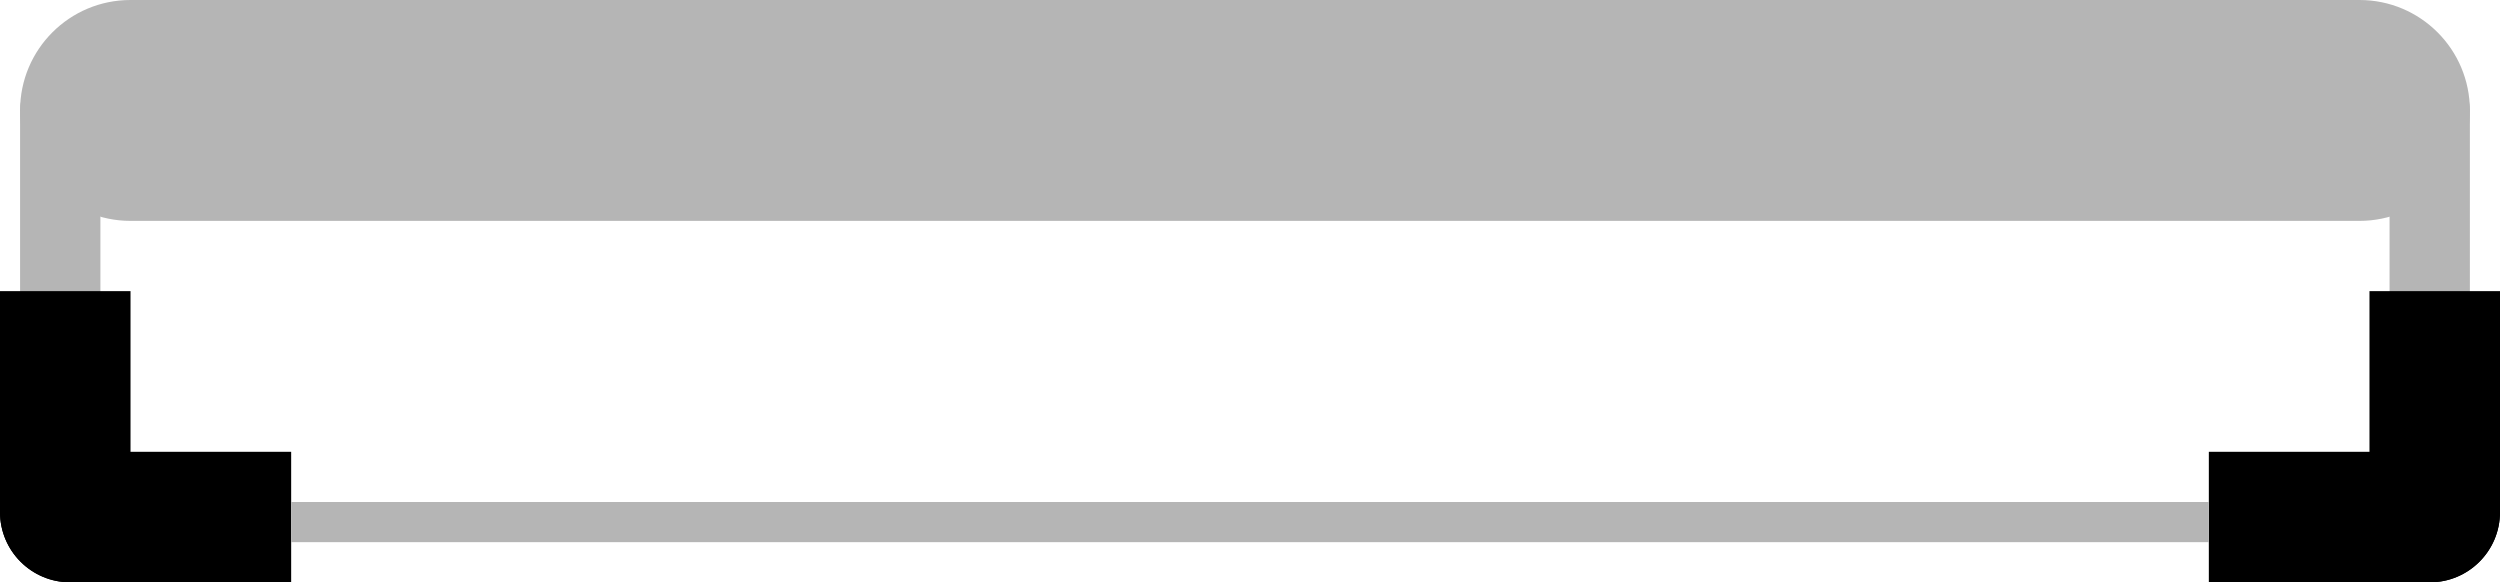 <?xml version="1.0" encoding="UTF-8"?>
<svg id="_레이어_1" data-name="레이어 1" xmlns="http://www.w3.org/2000/svg" viewBox="0 0 249 58">
  <defs>
    <style>
      .cls-1 {
        fill: #b5b5b5;
      }
    </style>
  </defs>
  <g id="_그룹_161" data-name="그룹 161">
    <path id="_사각형_219" data-name="사각형 219" class="cls-1" d="M13,0H235c6.08,0,11,4.92,11,11h0c0,6.08-4.92,11-11,11H13c-6.08,0-11-4.92-11-11h0C2,4.92,6.92,0,13,0Z"/>
    <path id="_사각형_220" data-name="사각형 220" class="cls-1" d="M6,7h0c2.21,0,4,1.79,4,4V31c0,2.21-1.79,4-4,4h0c-2.21,0-4-1.79-4-4V11c0-2.21,1.79-4,4-4Z"/>
    <path id="_사각형_221" data-name="사각형 221" class="cls-1" d="M242,7h0c2.21,0,4,1.79,4,4V31c0,2.21-1.79,4-4,4h0c-2.21,0-4-1.79-4-4V11c0-2.21,1.79-4,4-4Z"/>
  </g>
  <g id="_그룹_158" data-name="그룹 158">
    <path id="_사각형_224" data-name="사각형 224" d="M249,45v6c0,3.87-3.13,7-7,7h-22v-13h29Z"/>
    <path id="_사각형_223" data-name="사각형 223" d="M236,29h13v22c0,3.87-3.13,7-7,7h-6V29h0Z"/>
  </g>
  <g id="_그룹_160" data-name="그룹 160">
    <path id="_사각형_224-2" data-name="사각형 224-2" d="M29,45v13H7c-3.87,0-7-3.13-7-7v-6H29Z"/>
    <path id="_사각형_223-2" data-name="사각형 223-2" d="M0,29H13v29H7c-3.87,0-7-3.13-7-7V29H0Z"/>
  </g>
  <rect id="_사각형_226" data-name="사각형 226" class="cls-1" x="29" y="50" width="191" height="4"/>
</svg>